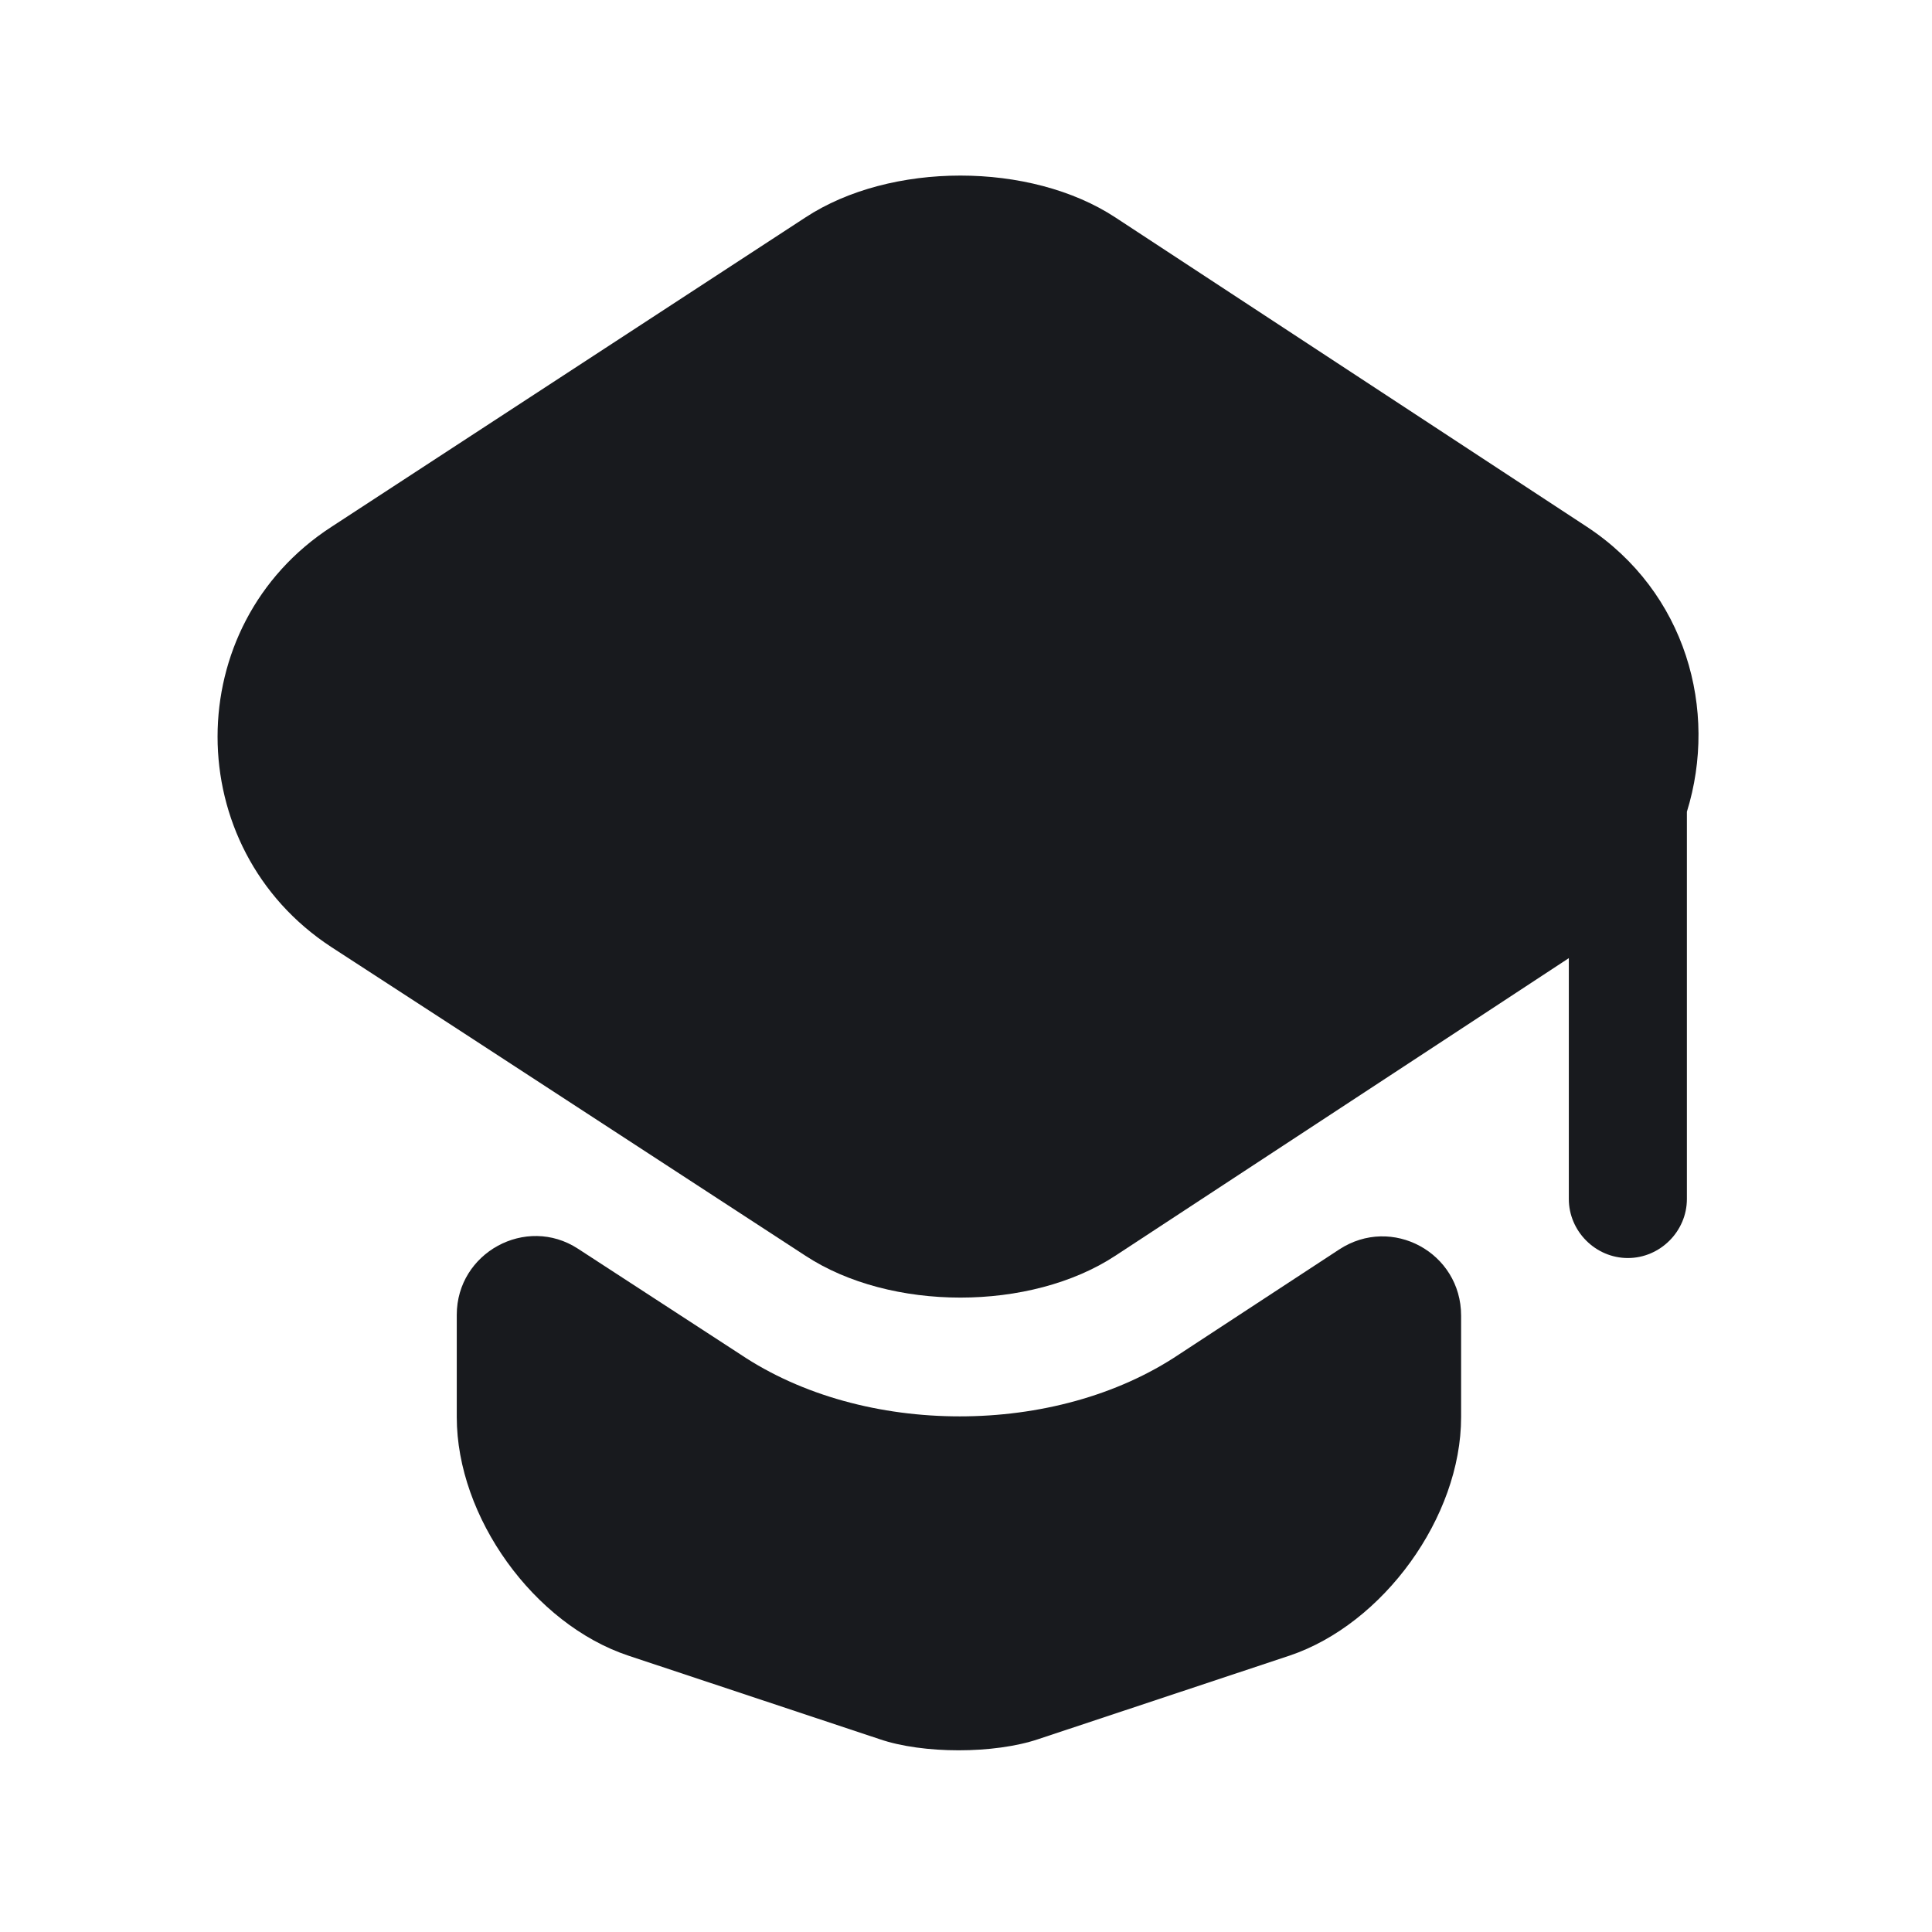 <svg width="45" height="45" viewBox="0 0 45 45" fill="none" xmlns="http://www.w3.org/2000/svg">
<path d="M31.19 29.104C32.419 28.297 34.032 29.177 34.032 30.643V33.008C34.032 35.337 32.217 37.83 30.035 38.563L24.187 40.507C23.16 40.855 21.492 40.855 20.484 40.507L14.635 38.563C12.435 37.83 10.639 35.337 10.639 33.008V30.625C10.639 29.177 12.252 28.297 13.462 29.085L17.239 31.542C18.687 32.514 20.52 32.99 22.354 32.99C24.187 32.99 26.02 32.514 27.469 31.542L31.19 29.104Z" fill="#181A1E"/>
<path d="M36.963 12.271L25.981 5.066C24.001 3.764 20.738 3.764 18.758 5.066L7.721 12.271C4.183 14.562 4.183 19.751 7.721 22.061L10.655 23.967L18.758 29.247C20.738 30.549 24.001 30.549 25.981 29.247L34.029 23.967L36.541 22.317V27.927C36.541 28.679 37.164 29.302 37.916 29.302C38.668 29.302 39.291 28.679 39.291 27.927V18.907C40.024 16.542 39.273 13.792 36.963 12.271Z" fill="#181A1E"/>
</svg>
